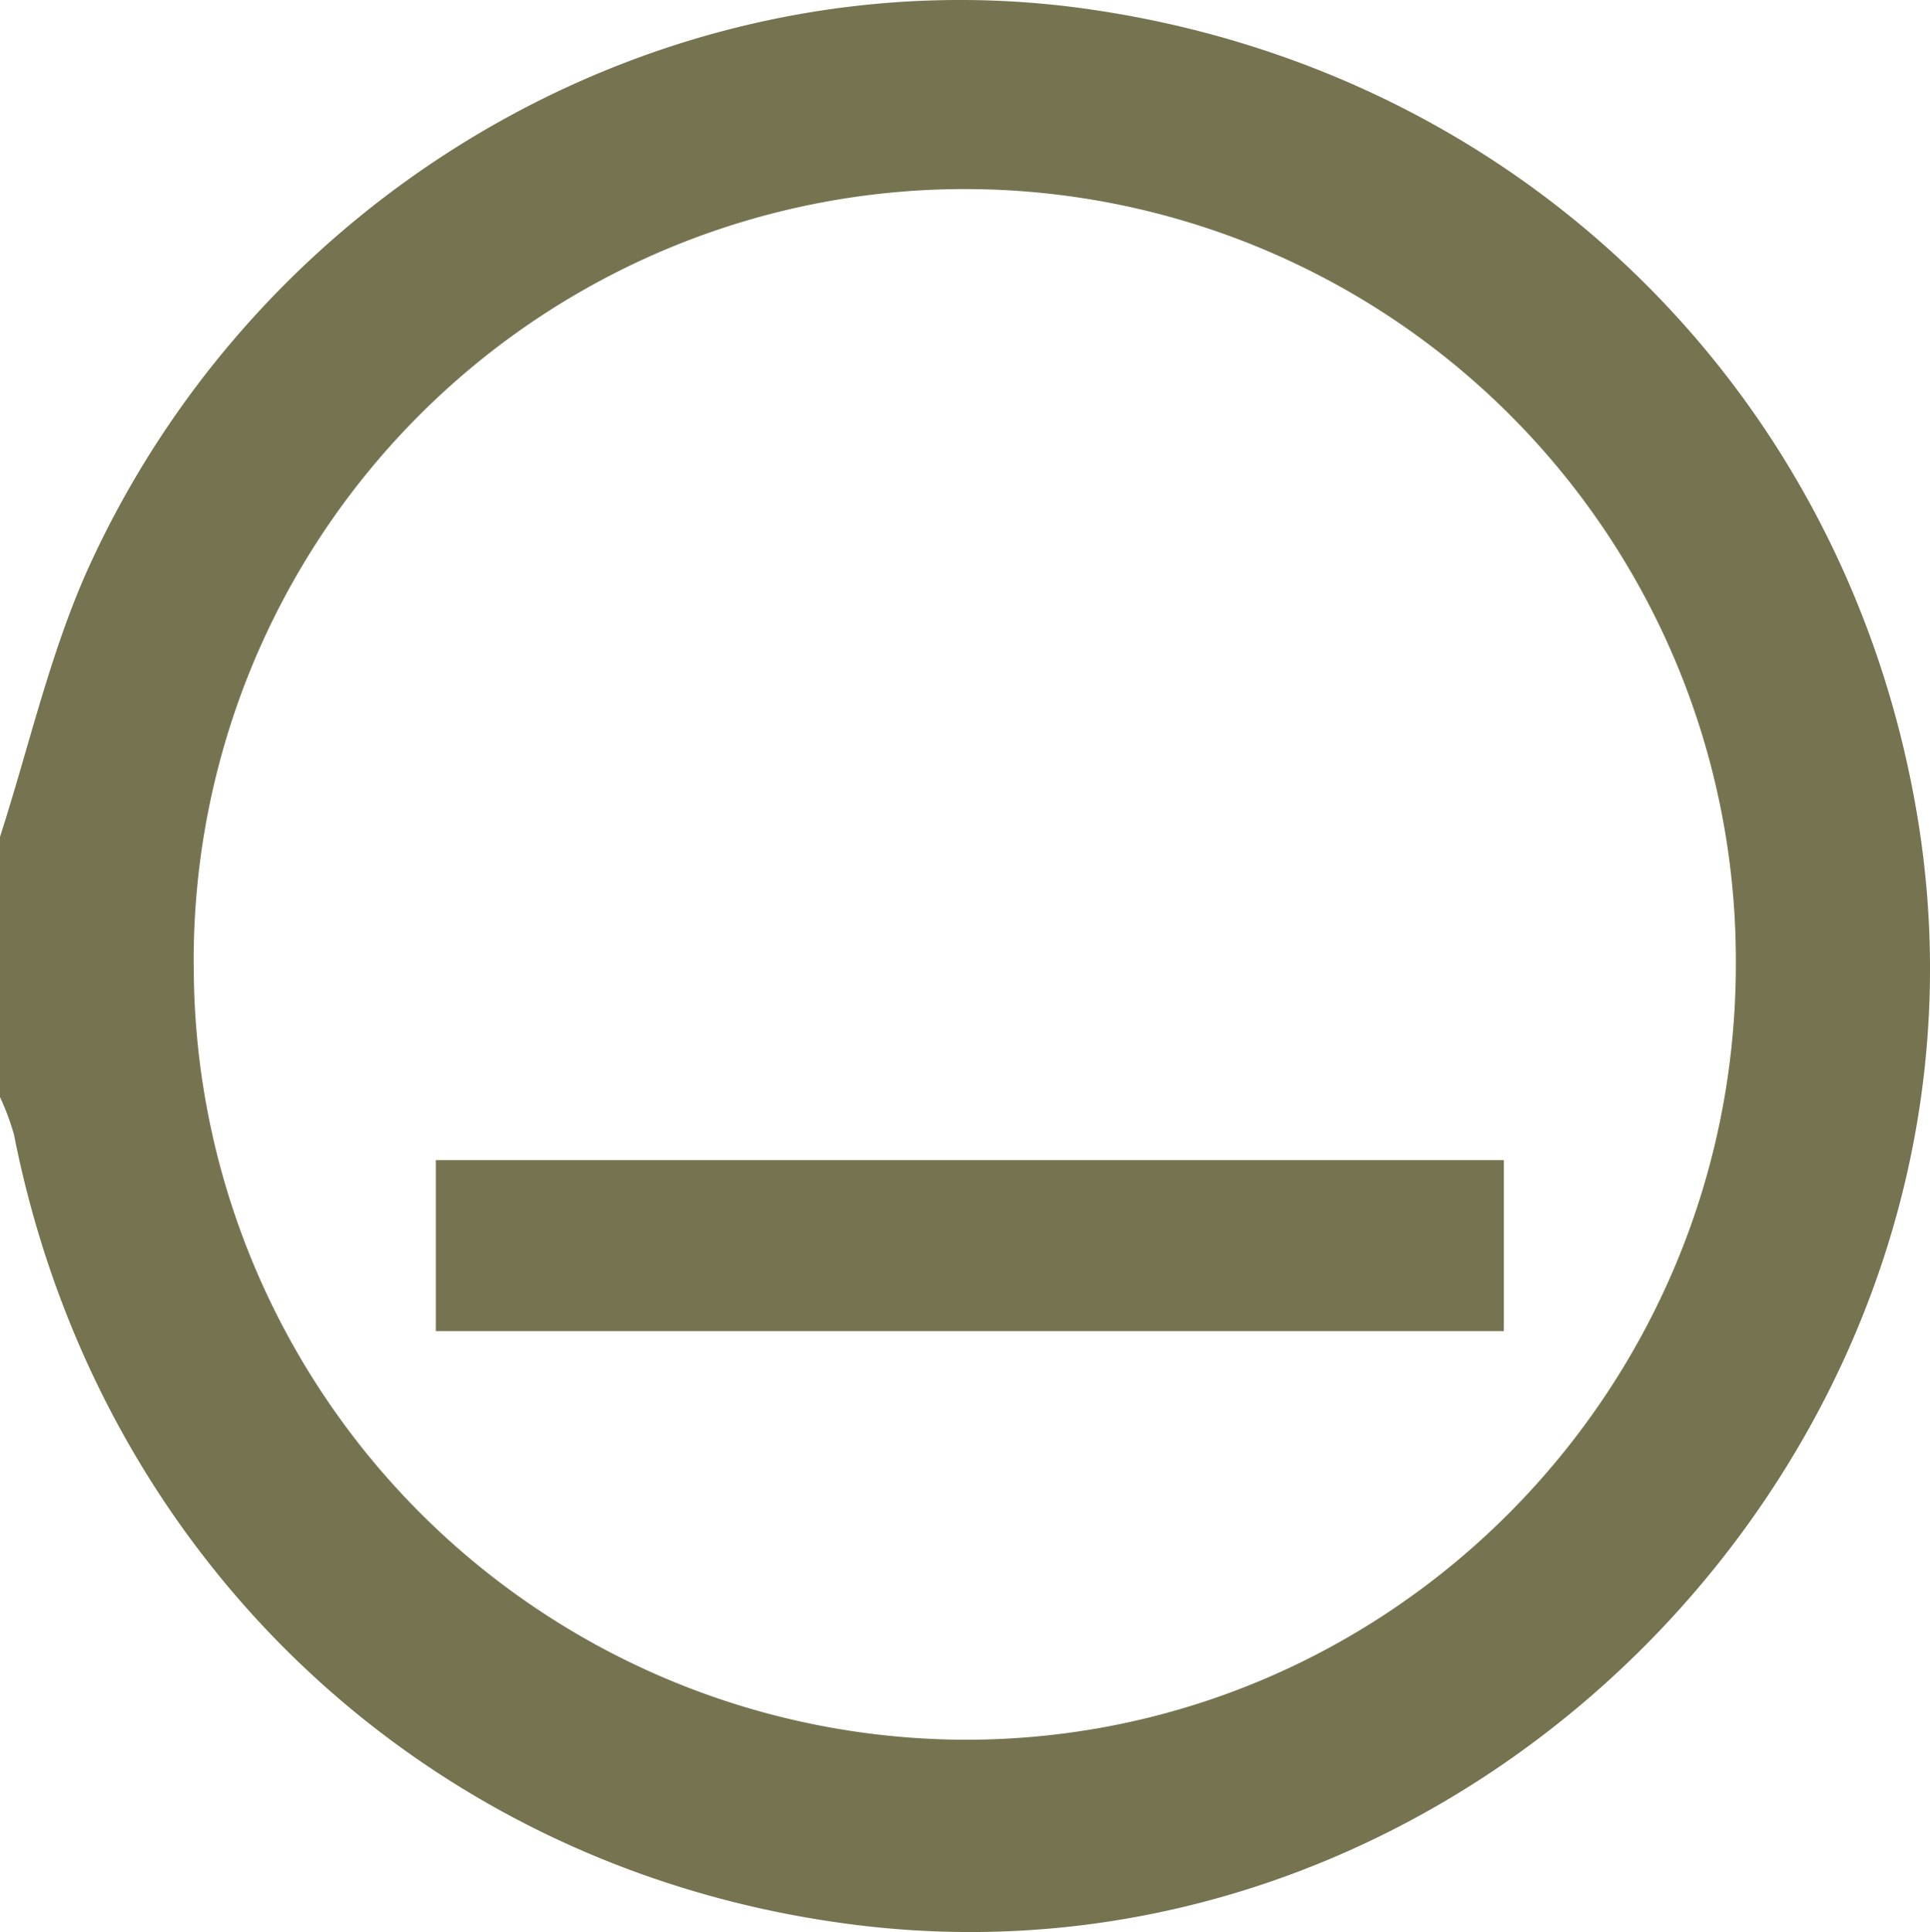 <svg xmlns="http://www.w3.org/2000/svg" width="146.774" height="146.896" viewBox="0 0 146.774 146.896">
  <g id="logo_happiness_meter_instant_all" transform="translate(0 11.987)">
    <path id="Path_710" data-name="Path 710" d="M105,529.094c2.186-6.784,3.769-13.841,6.652-20.294,13.36-29.528,44.64-46.976,75.751-42.69,32.778,4.522,57.887,28.8,63.38,61.241,7.971,47.108-33.287,90.344-80.65,84.474-32.467-4.023-57.661-27.681-64.068-60.082A18.53,18.53,0,0,0,105,548.88Zm14.736,9.864a58.829,58.829,0,0,0,58.584,58.782c32.411.066,58.8-26.541,58.688-59.168a58.639,58.639,0,1,0-117.276.386Z" transform="translate(-105 -477.454)" fill="#767450"/>
    <line id="Line_478" data-name="Line 478" x2="81.22" transform="translate(33.143 82.716)" fill="none" stroke="#767450" stroke-width="13"/>
  </g>
</svg>

